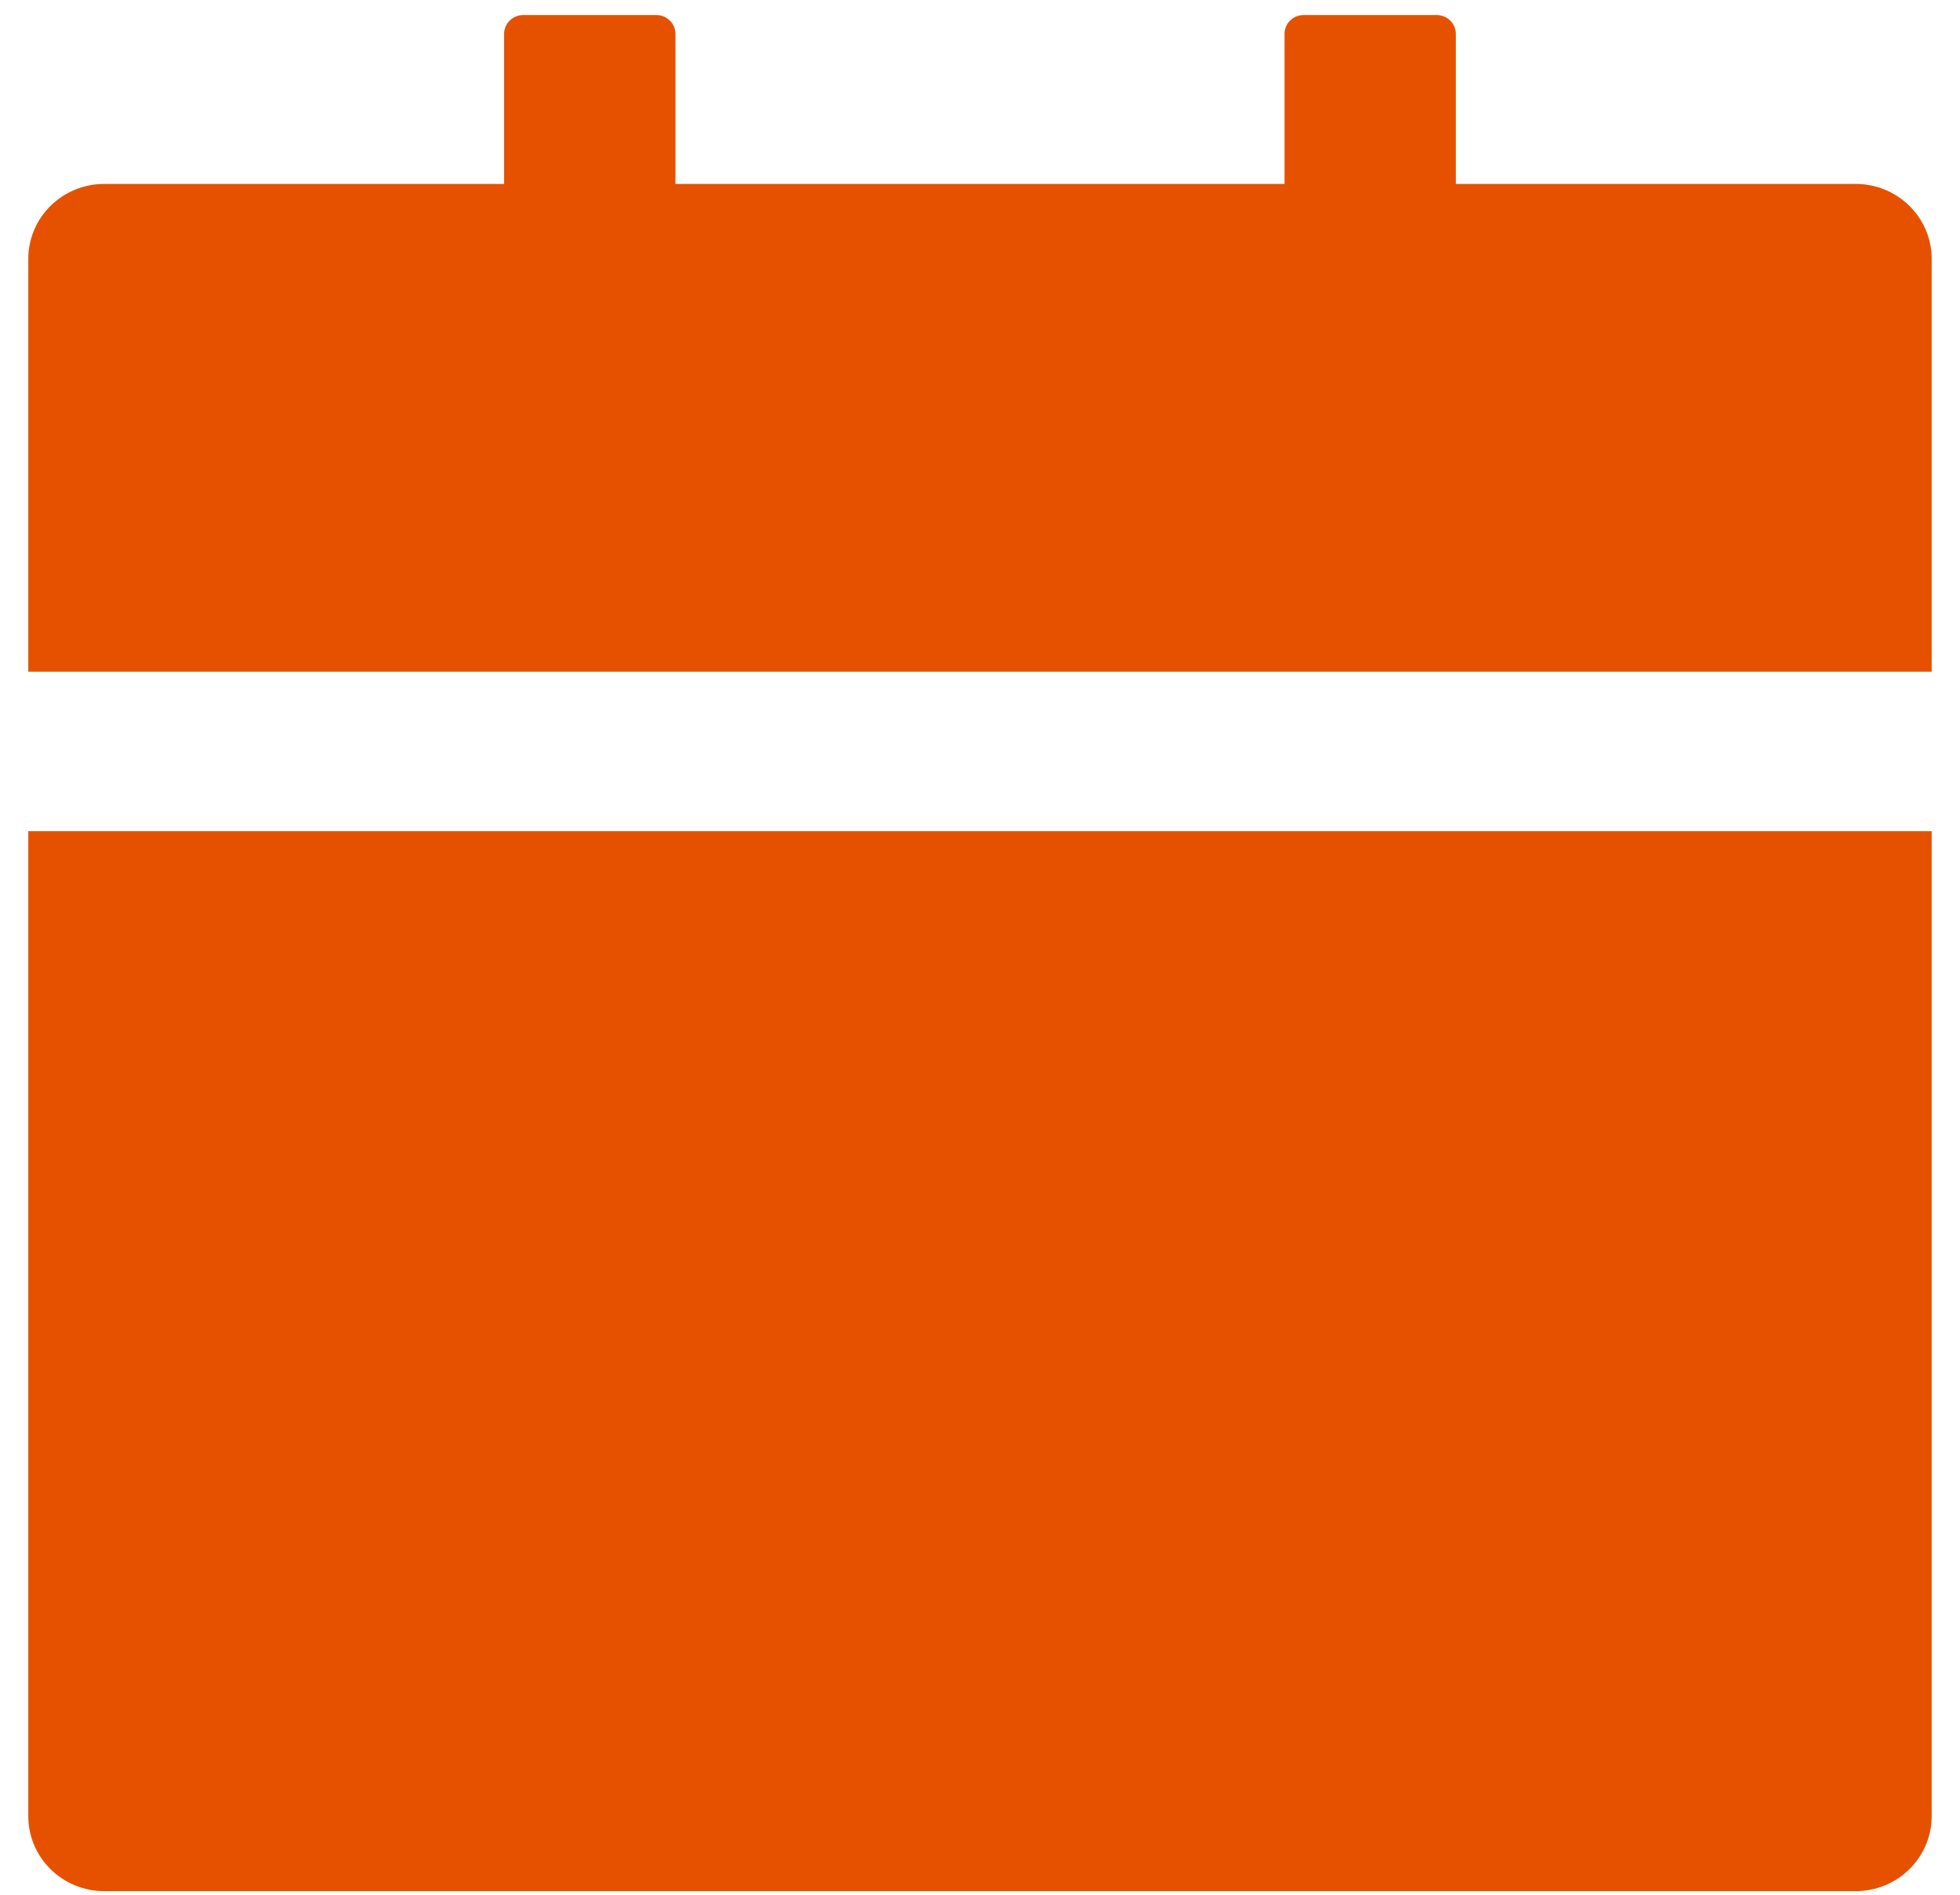 <svg width="60" height="58" viewBox="0 0 60 58" fill="none" xmlns="http://www.w3.org/2000/svg">
<g clip-path="url(#clip0_234_368)">
<path d="M59.133 55.593C59.133 56.863 58.092 57.89 56.802 57.89H3.196C1.907 57.89 0.866 56.863 0.866 55.593V25.443H59.133V55.593ZM3.196 5.63H15.432V1.035C15.432 0.72 15.695 0.461 16.015 0.461H20.094C20.414 0.461 20.677 0.72 20.677 1.035V5.63H39.322V1.035C39.322 0.72 39.584 0.461 39.905 0.461H43.983C44.304 0.461 44.566 0.72 44.566 1.035V5.63H56.802C58.092 5.63 59.133 6.656 59.133 7.927V20.561H0.866V7.927C0.866 6.656 1.907 5.63 3.196 5.63Z" fill="#E65100"/>
</g>
<defs>
<clipPath id="clip0_234_368">
<rect width="58.267" height="57.429" fill="white" transform="matrix(-1 0 0 1 59.133 0.461)"/>
</clipPath>
</defs>
</svg>
